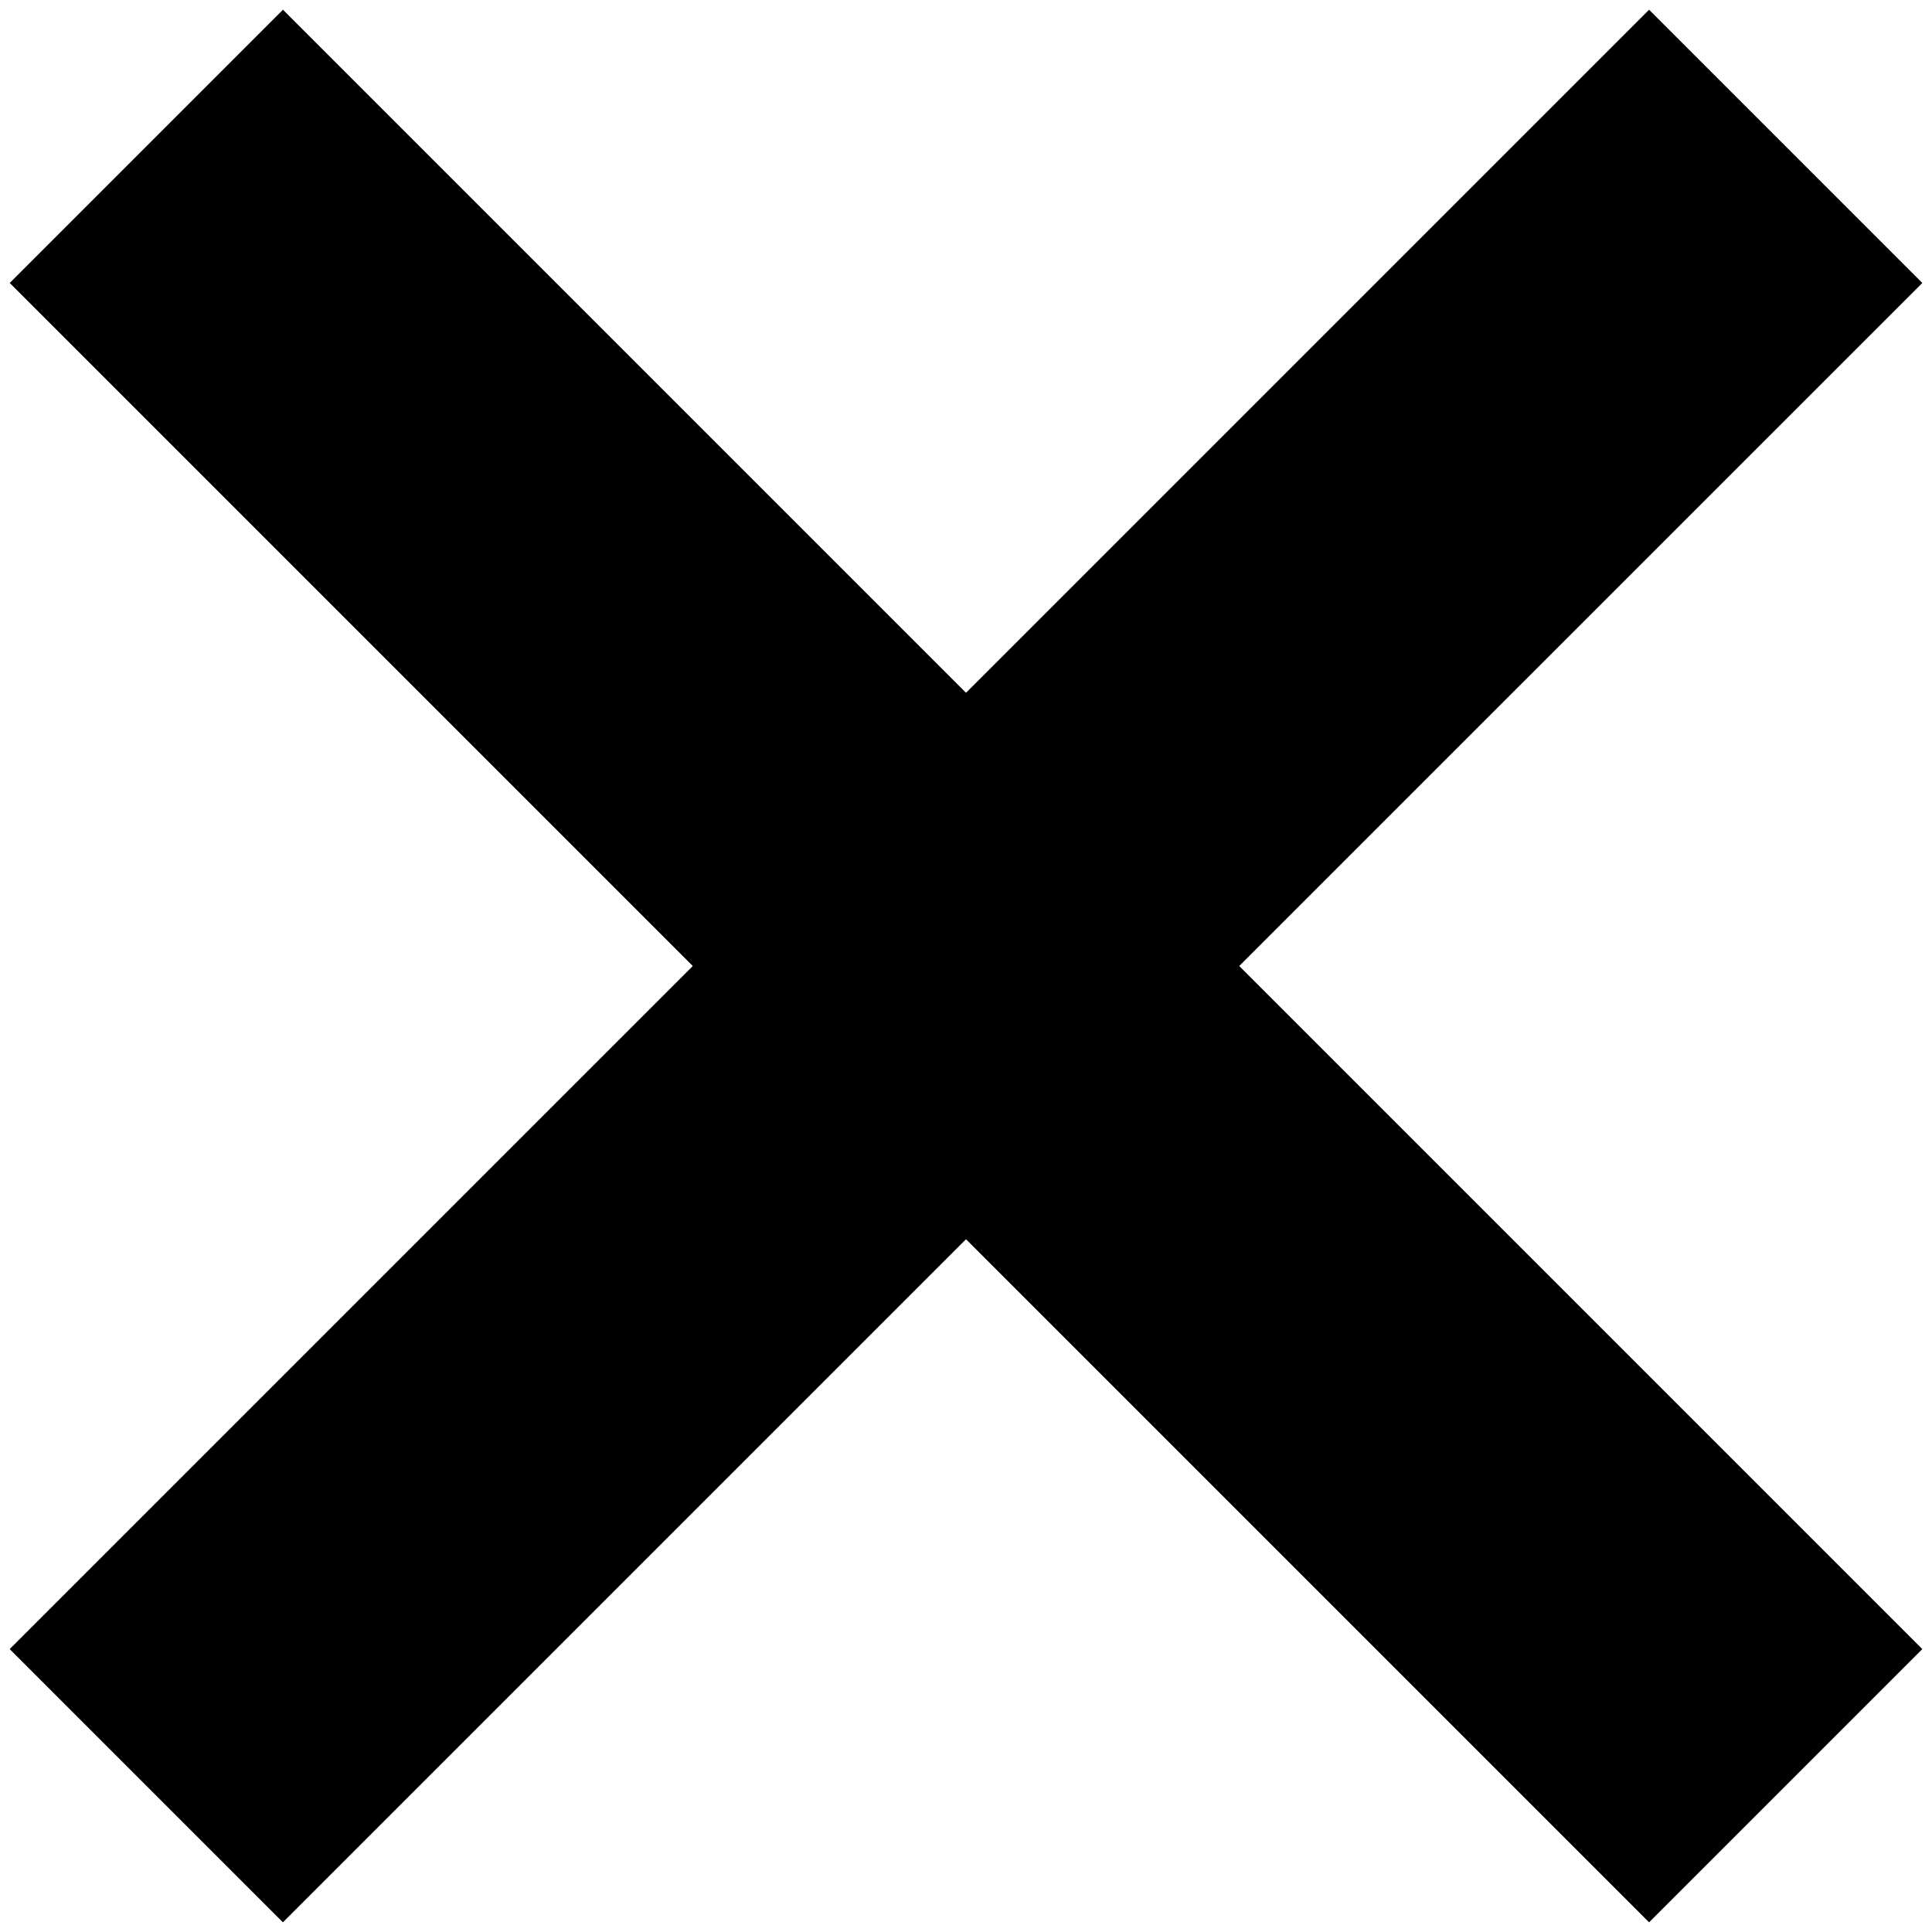 <svg width="40" height="40" viewBox="0 0 40 40" fill="none" xmlns="http://www.w3.org/2000/svg">
<path d="M36.971 3.03L3.029 36.971" stroke="currentcolor" stroke-width="8"/>
<path d="M3.03 3.03L36.971 36.971" stroke="currentcolor" stroke-width="8"/>
</svg>
